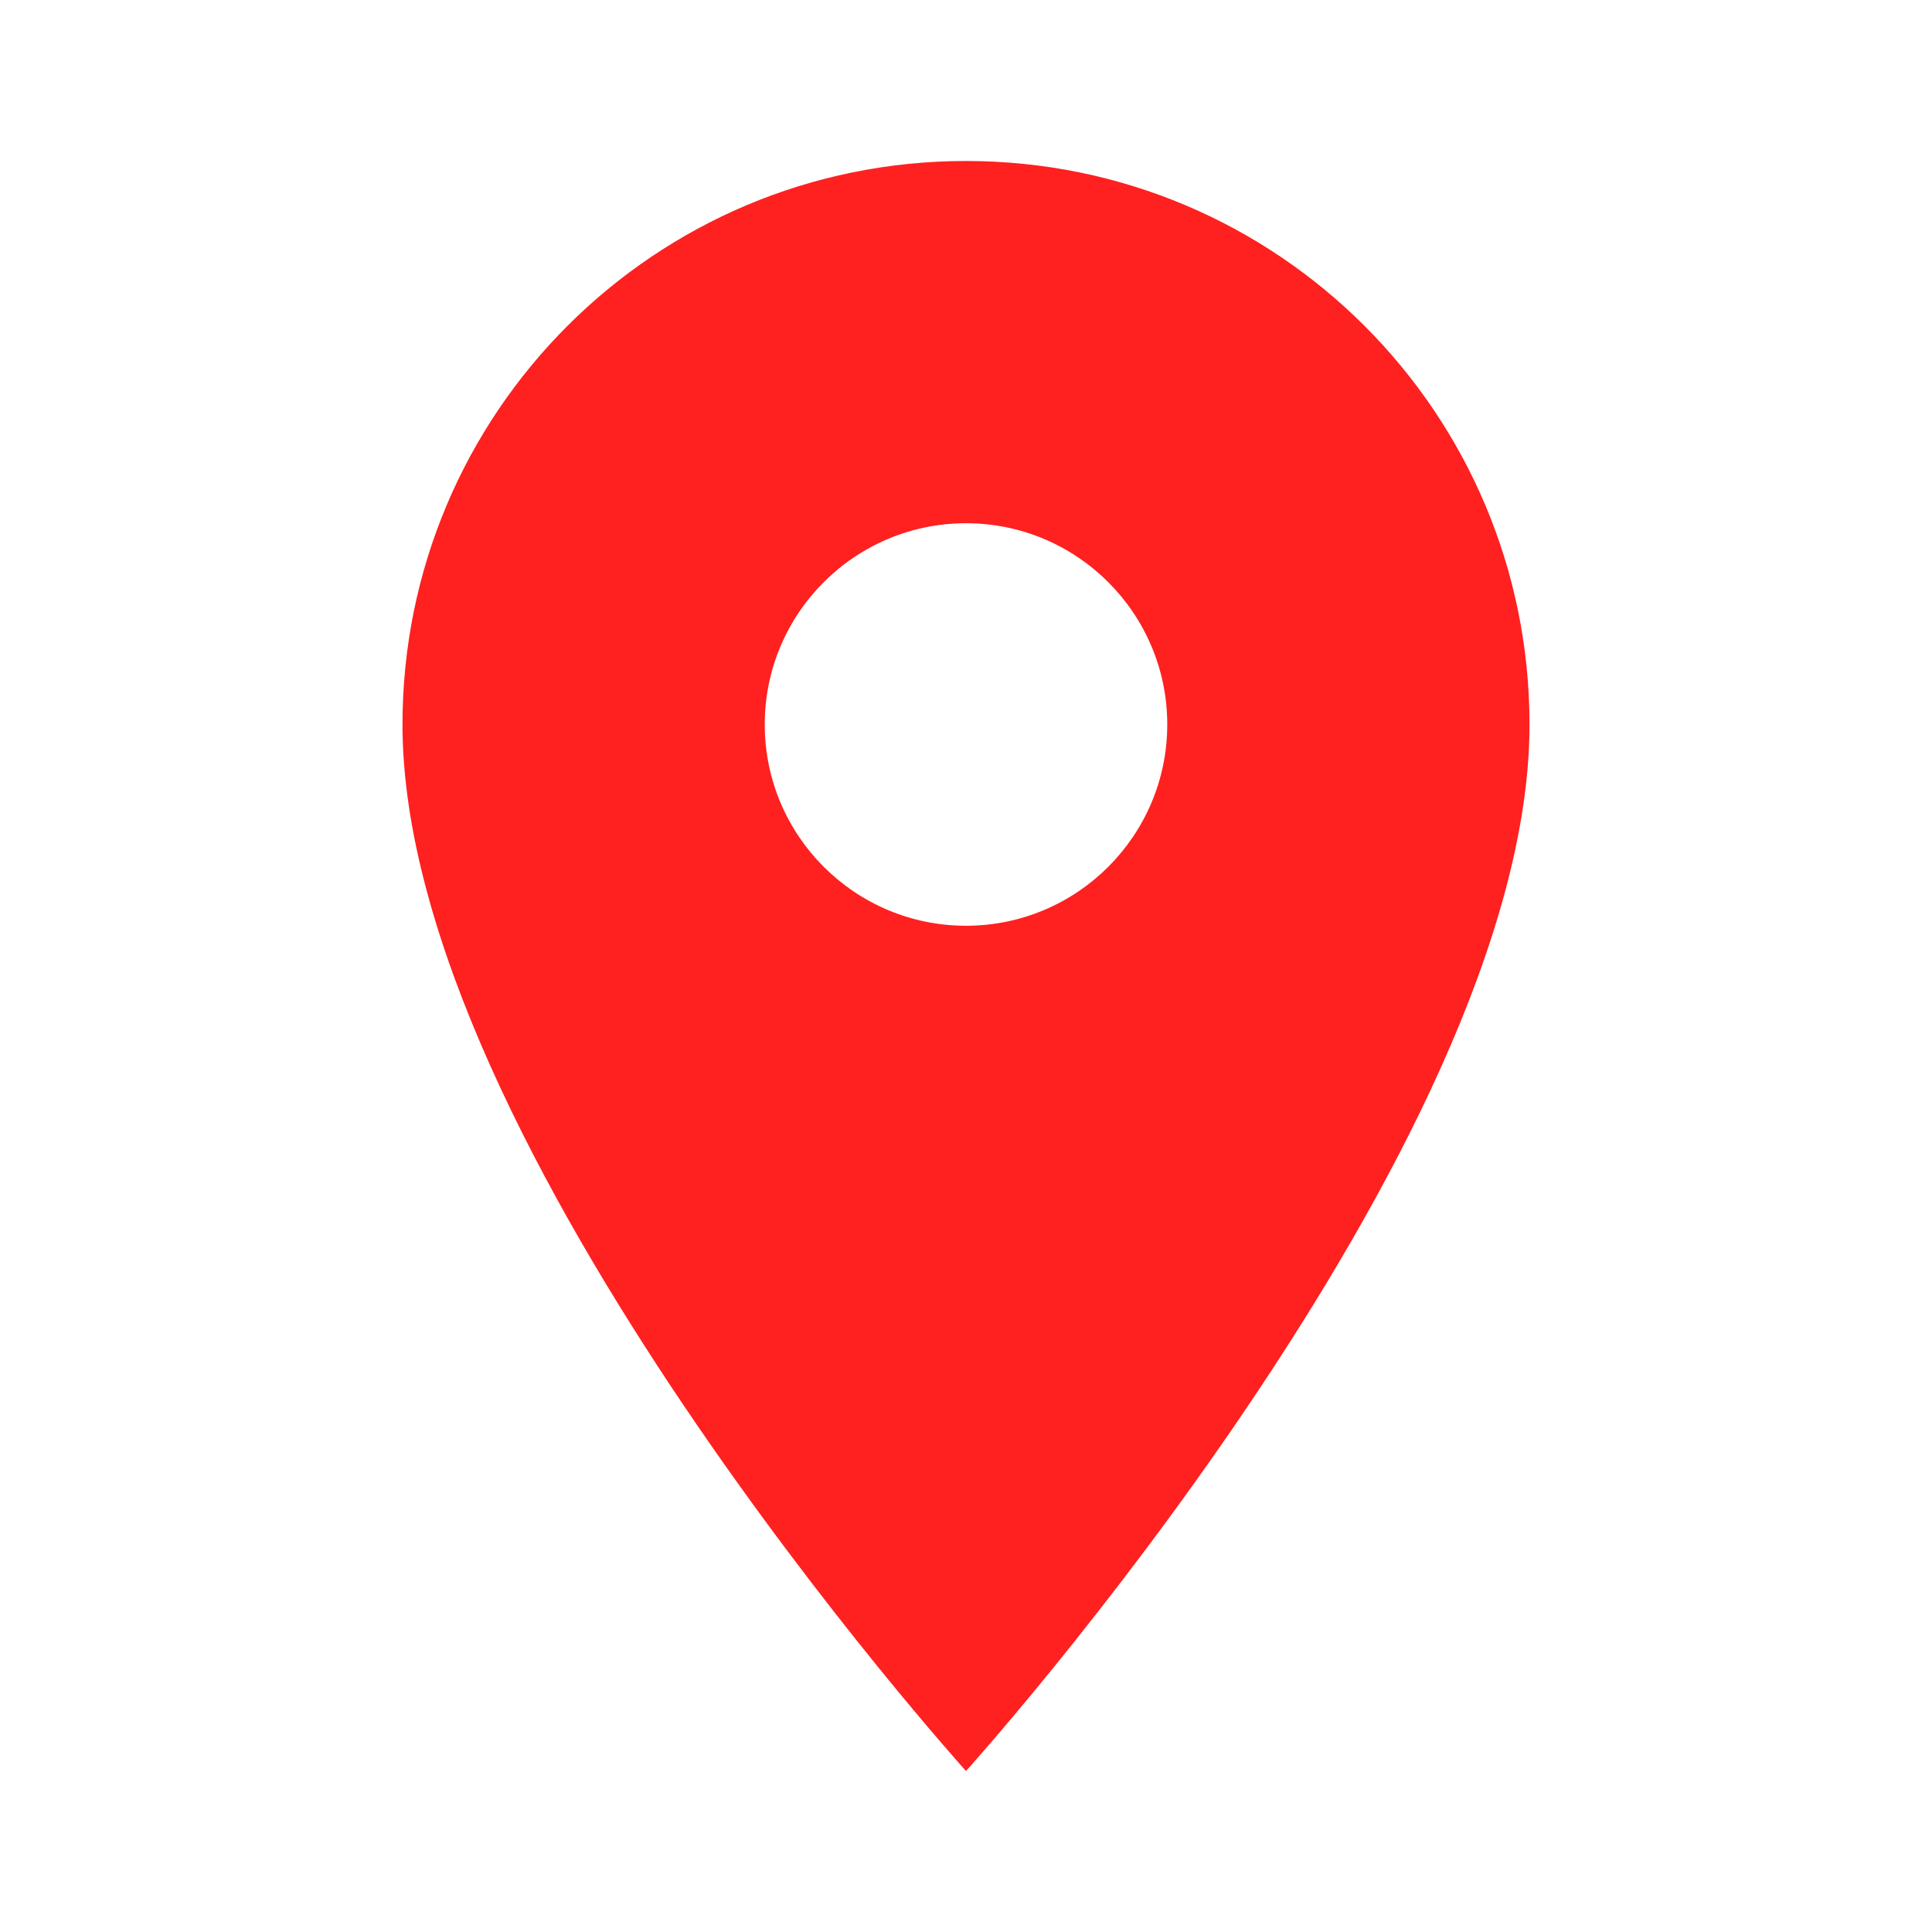 <svg width="70" height="70" viewBox="0 0 70 70" fill="none" xmlns="http://www.w3.org/2000/svg">
<path d="M35 5.833C23.712 5.833 14.583 14.963 14.583 26.25C14.583 41.562 35 64.167 35 64.167C35 64.167 55.417 41.562 55.417 26.25C55.417 14.963 46.287 5.833 35 5.833ZM35 33.542C30.975 33.542 27.708 30.275 27.708 26.25C27.708 22.225 30.975 18.958 35 18.958C39.025 18.958 42.292 22.225 42.292 26.25C42.292 30.275 39.025 33.542 35 33.542Z" fill="#FF2020"/>
</svg>
